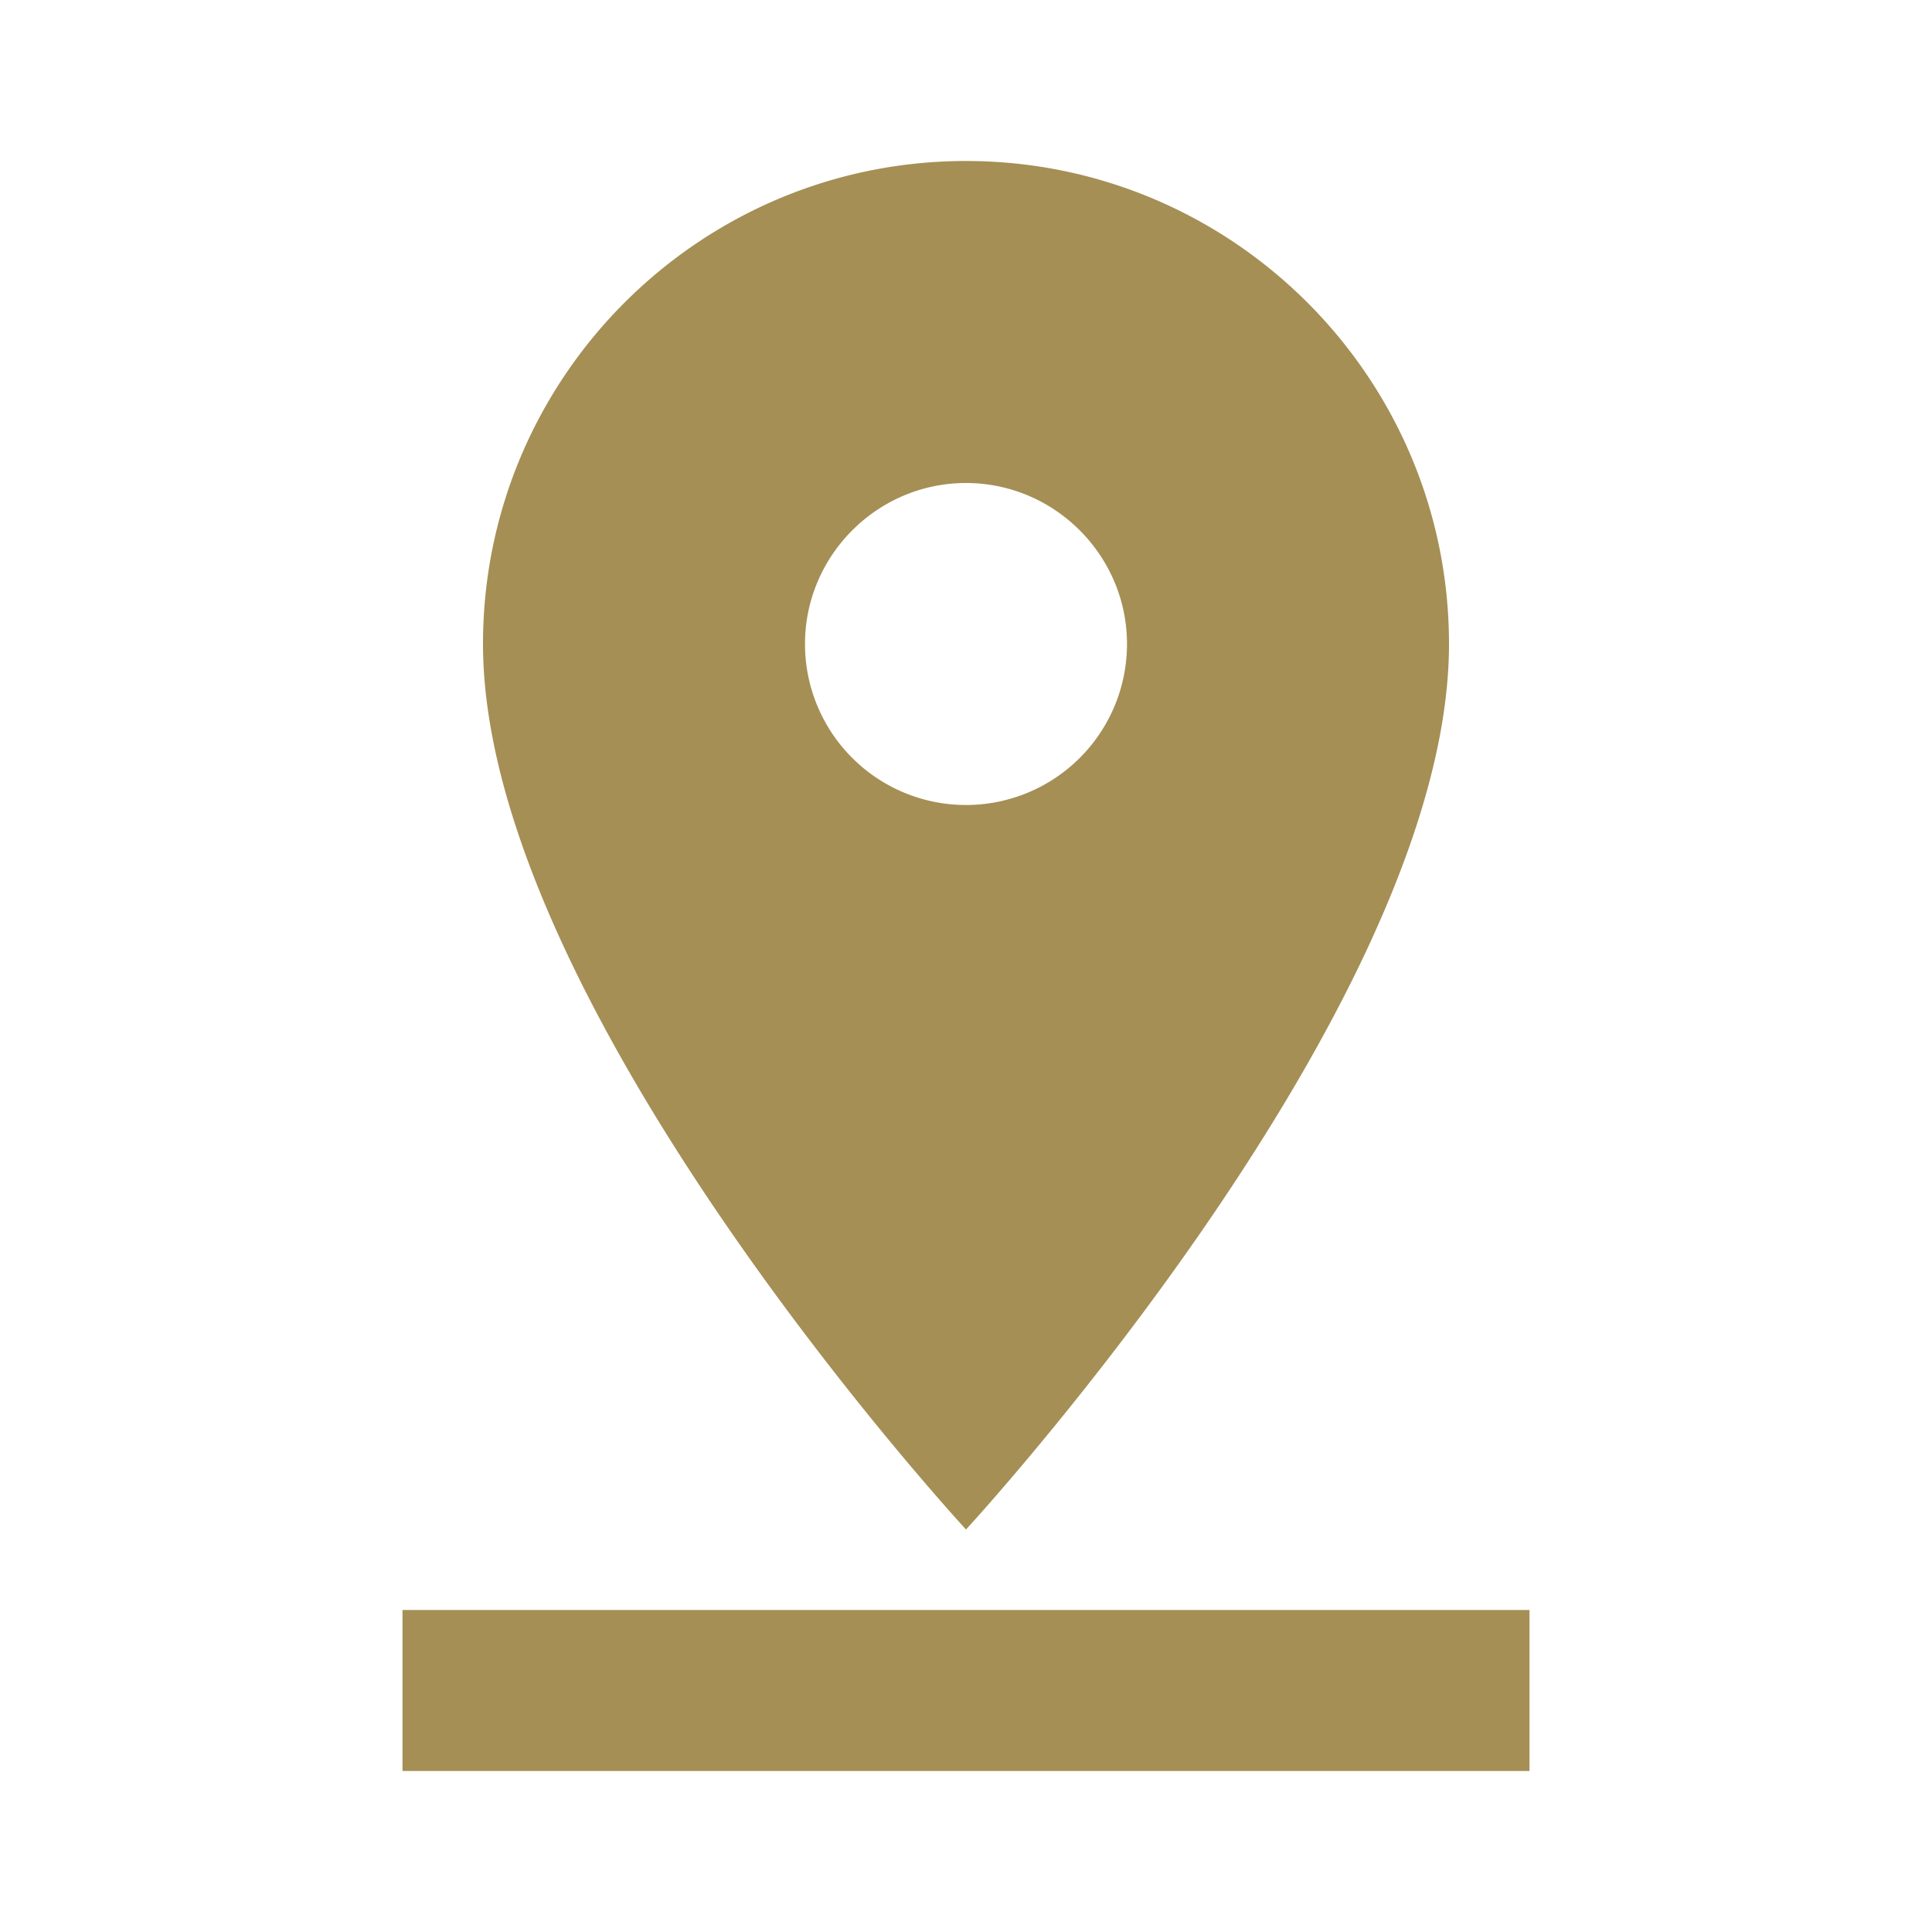 <svg width="24" height="24" viewBox="0 0 24 24" xmlns="http://www.w3.org/2000/svg"><title>map_pointer</title><g fill="none" fill-rule="evenodd"><path d="M18 8c0-3.31-2.69-6-6-6S6 4.69 6 8c0 4.5 6 11 6 11s6-6.5 6-11zm-8 0c0-1.1.9-2 2-2s2 .9 2 2a2 2 0 1 1-4 0zM5 20v2h14v-2H5z" fill="#A58F55"/><path d="M0 0h24v24H0z"/></g></svg>